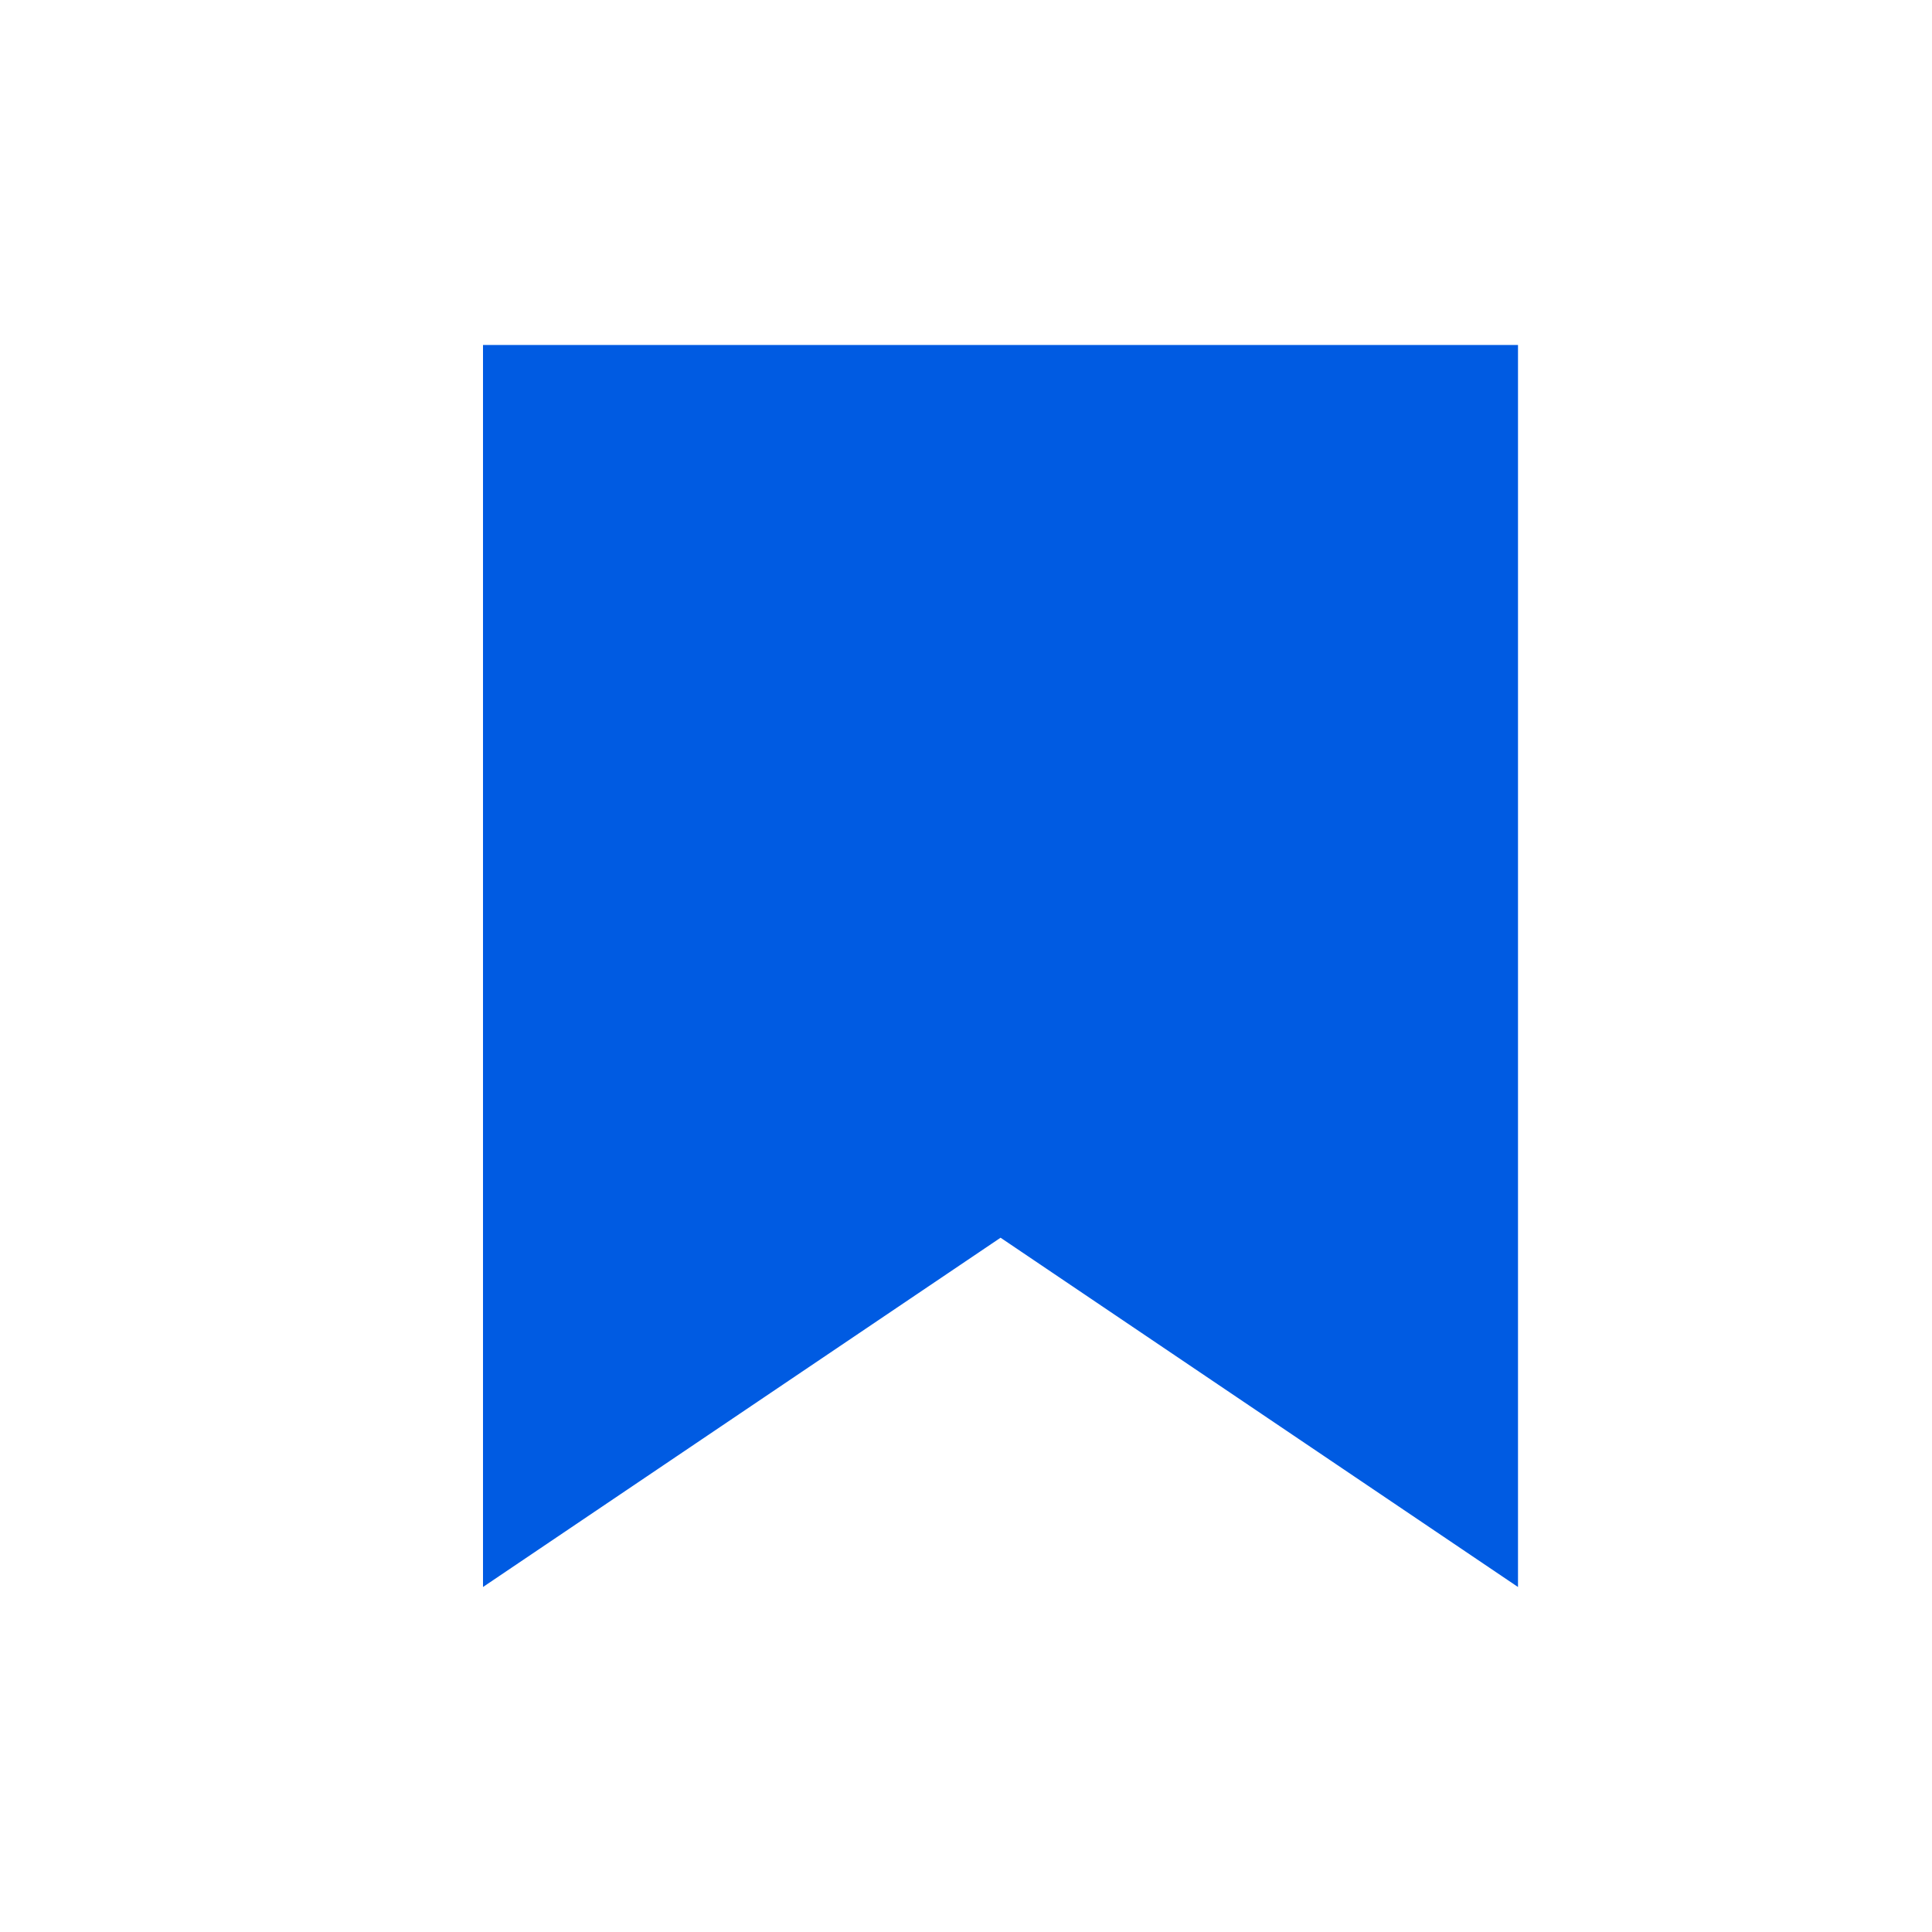 <?xml version="1.0" encoding="UTF-8"?>
<svg width="28px" height="28px" viewBox="0 0 28 28" version="1.1" xmlns="http://www.w3.org/2000/svg" xmlns:xlink="http://www.w3.org/1999/xlink">
  <!-- Generator: Sketch 54.1 (76490) - https://sketchapp.com -->
  <title>saved_28_active_hover</title>
  <desc>Created with Sketch.</desc>
  <g id="Style-Guide" stroke="none" stroke-width="1" fill="none" fill-rule="evenodd">
    <g id="Style-Guide-v1.0.1" transform="translate(-8044, -1157)">
      <g id="Icons" transform="translate(7916, 300)">
        <g id="saved28activehover" transform="translate(128, 857)">
          <rect id="Bounds" x="0" y="0" width="28" height="28"></rect>
          <polygon id="Path" fill="#005BE2" points="14.501 17.938 7 23 7 5 22 5 22 23"></polygon>
        </g>
      </g>
    </g>
  </g>
</svg>
